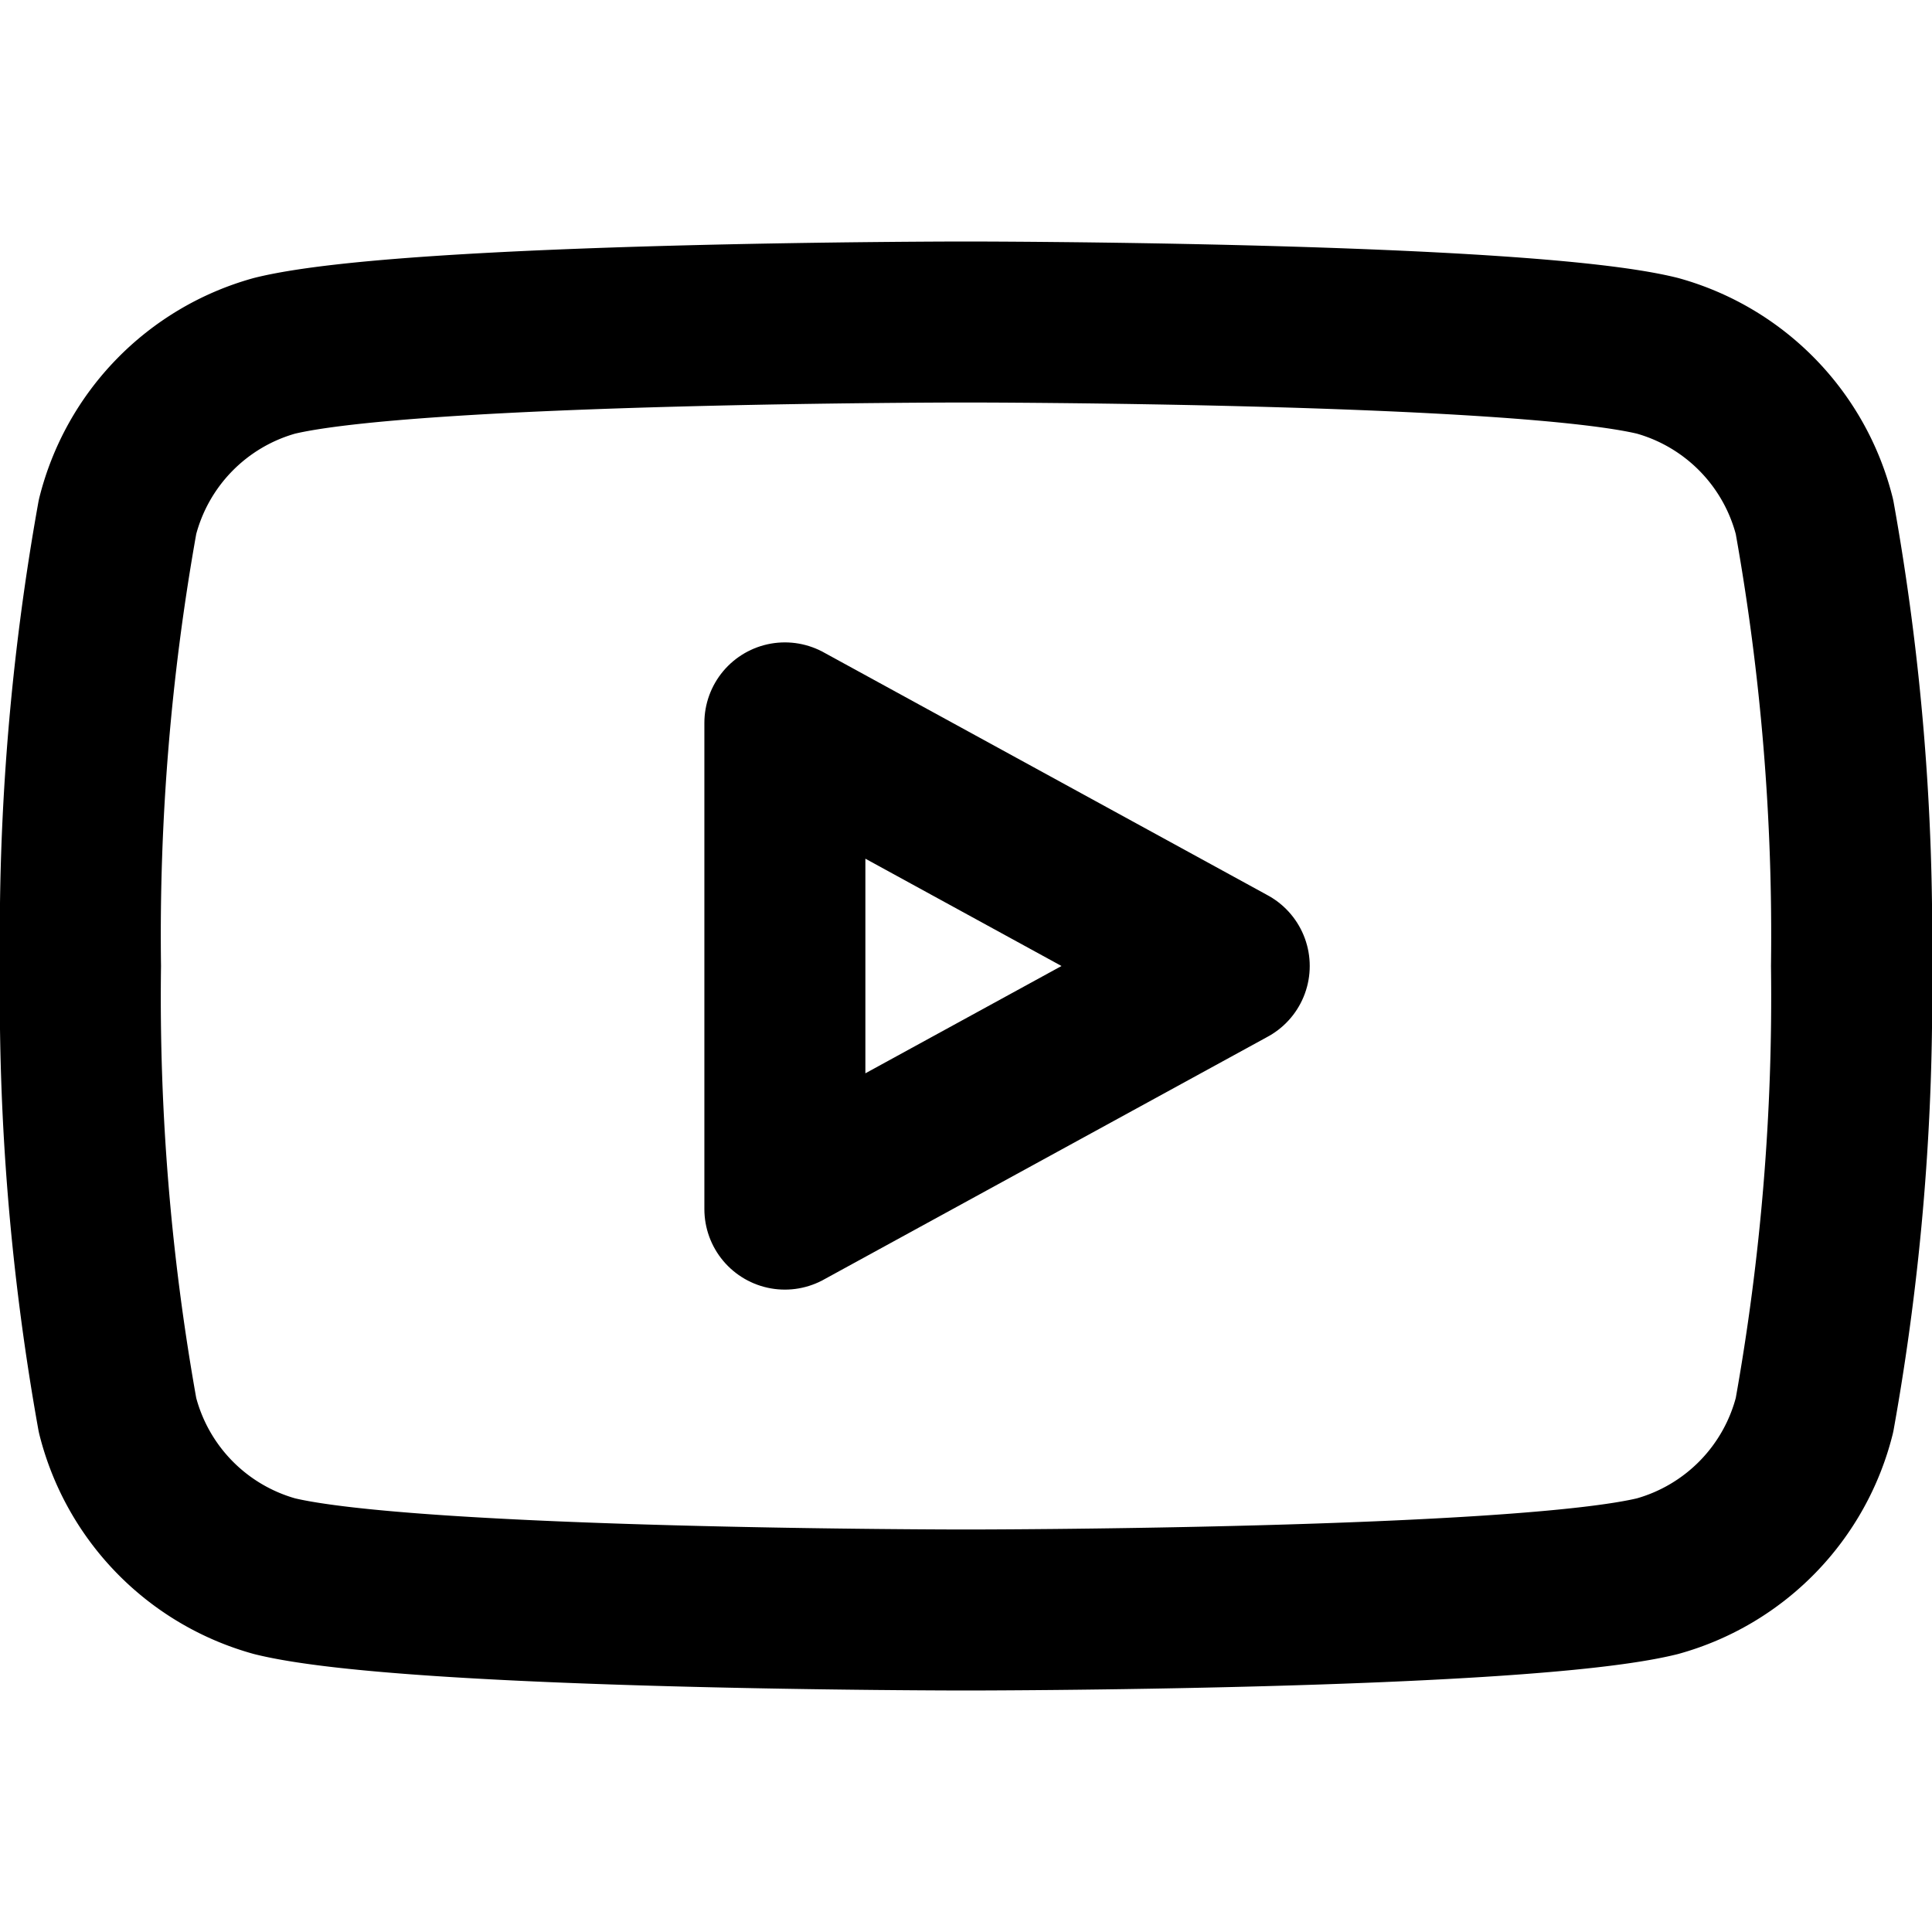 <svg xmlns="http://www.w3.org/2000/svg" width="24" height="24" viewBox="0 0 24 24" fill="none" stroke="currentColor" stroke-width="2" stroke-linecap="round" stroke-linejoin="round" class="feather feather-youtube">
  <path d="M22.54 6.42a2.78 2.78 0 0 0-1.95-2C18.88 4 12 4 12 4s-6.88 0-8.59.42a2.78 2.78 0 0 0-1.95 2A29.4 29.4 0 0 0 1 12a29.4 29.4 0 0 0 .46 5.58 2.78 2.78 0 0 0 1.95 2c1.71.42 8.59.42 8.59.42s6.88 0 8.59-.42a2.78 2.78 0 0 0 1.95-2A29.4 29.4 0 0 0 23 12a29.4 29.4 0 0 0-.46-5.58z"></path>
  <polygon points="9.75 15.02 15.27 12 9.75 8.98 9.75 15.02"></polygon>
</svg>
